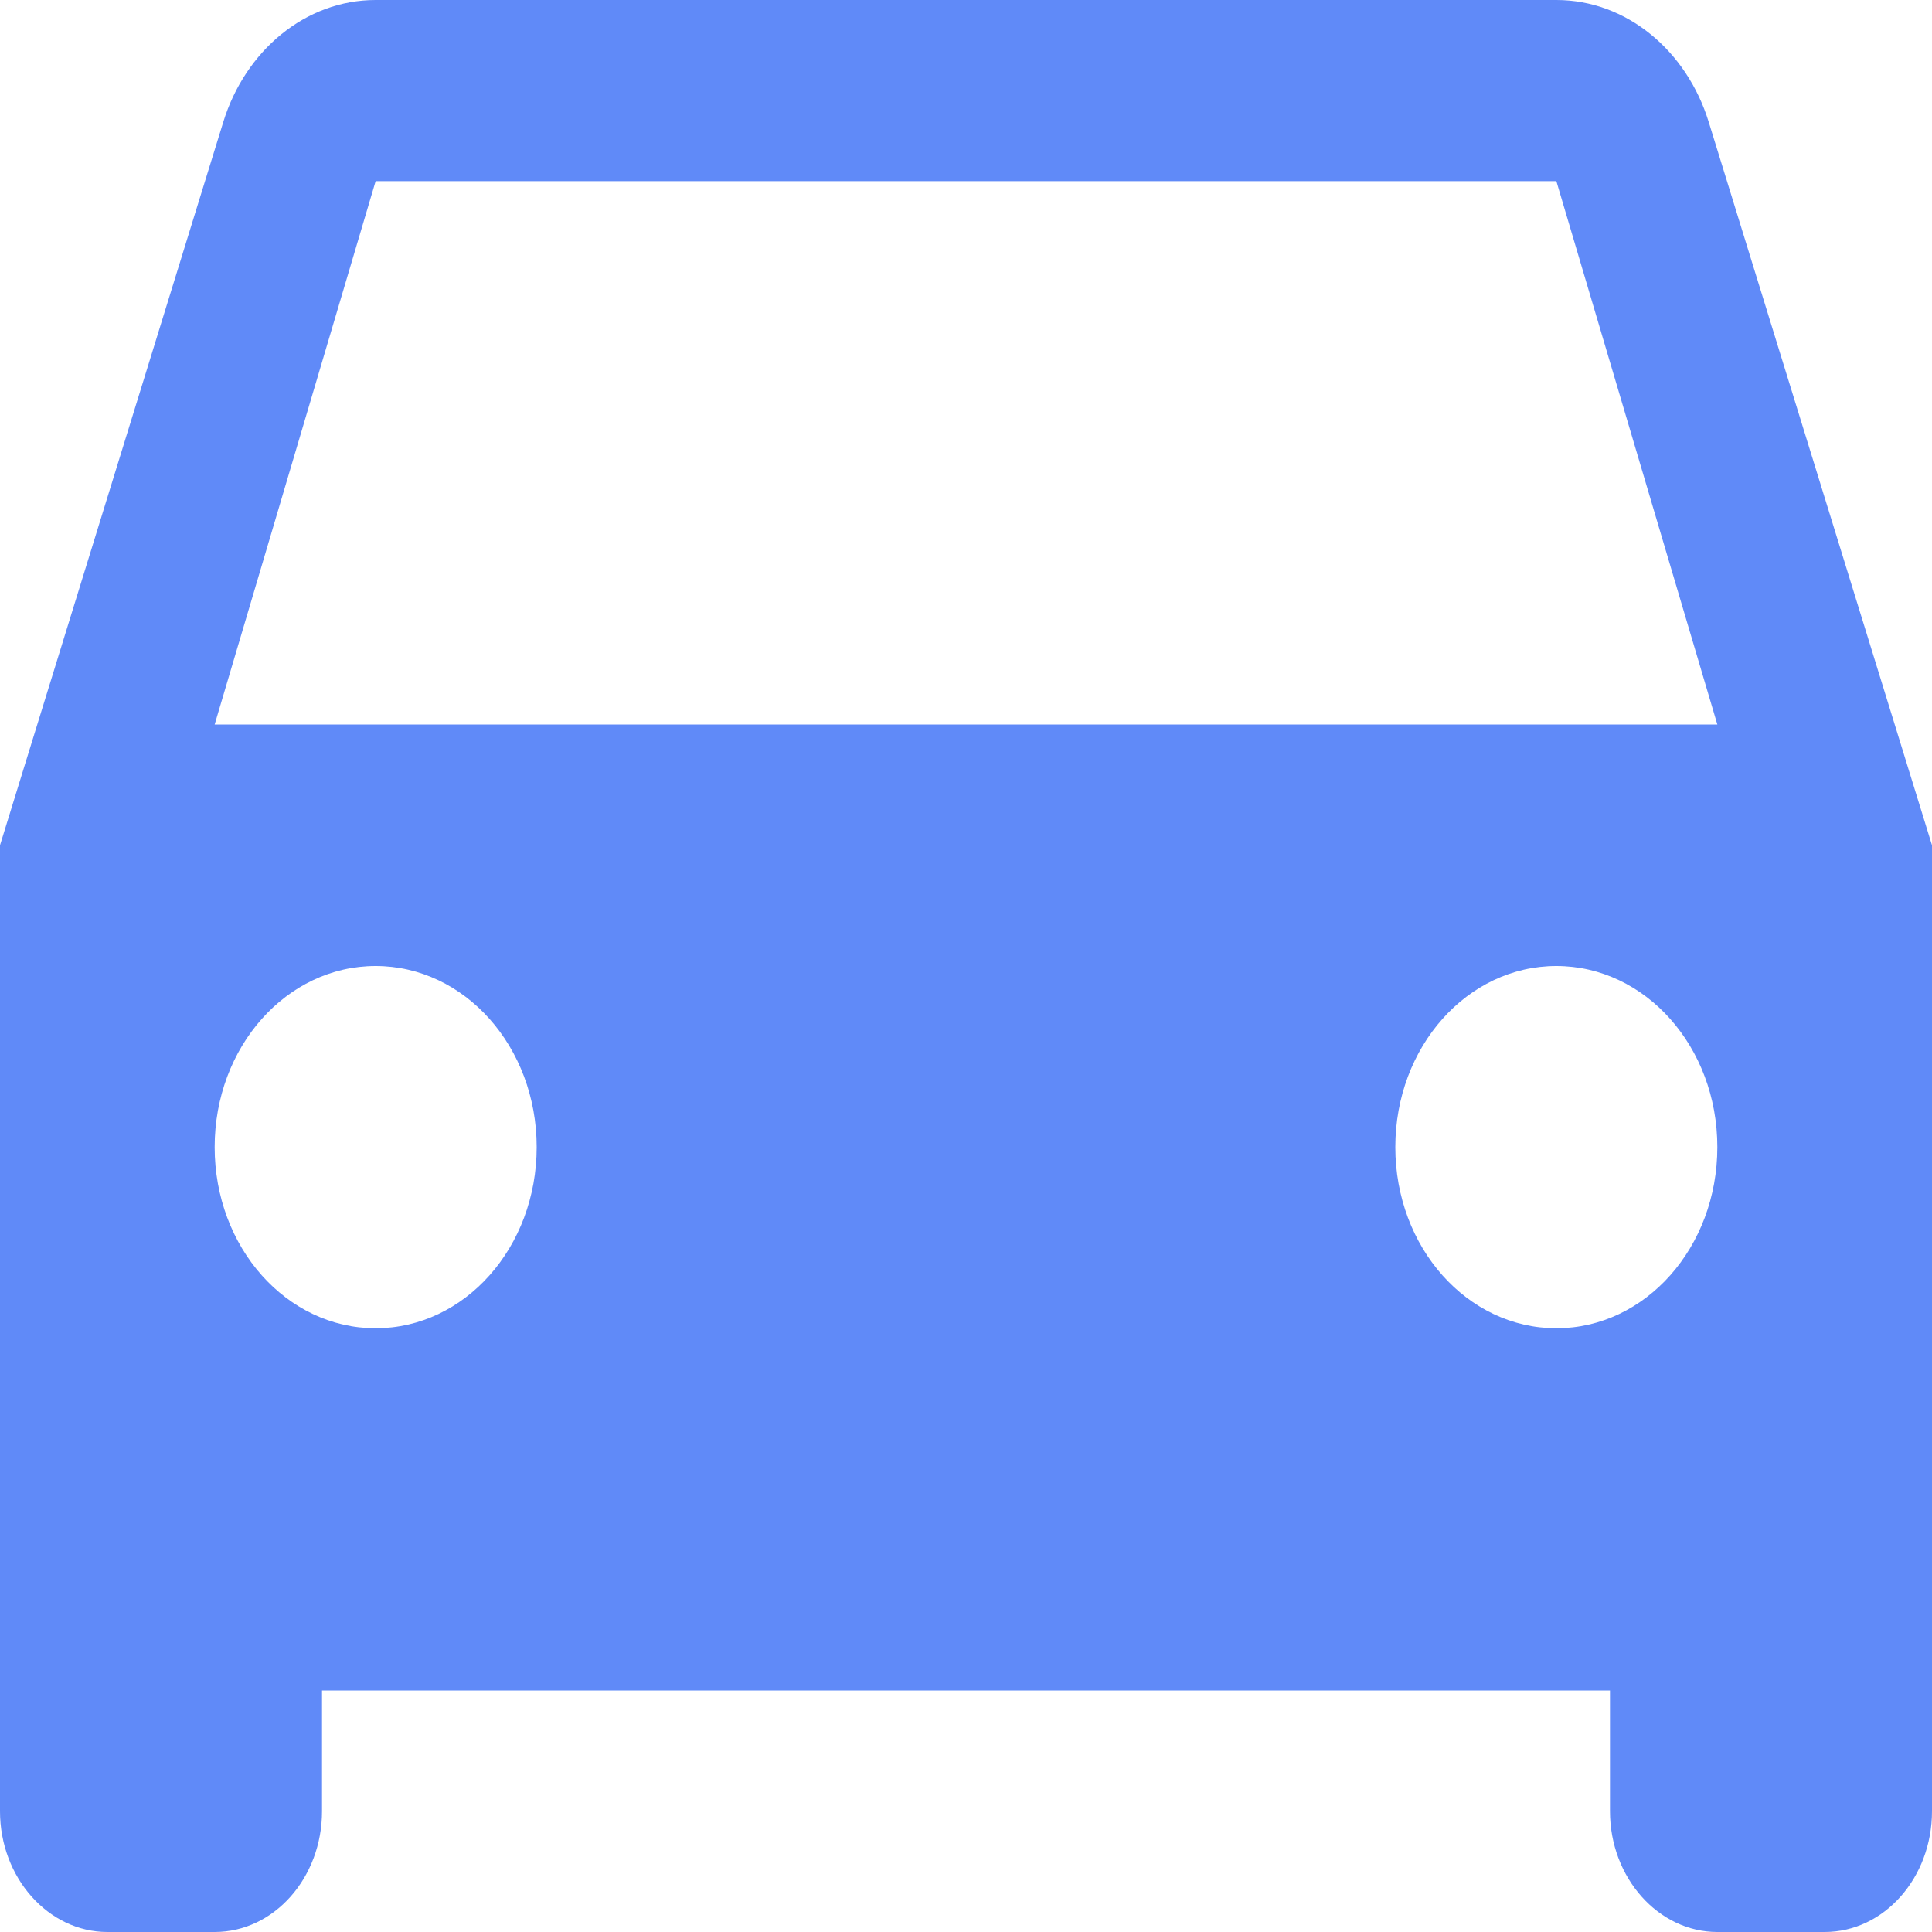 <svg width="28" height="28" viewBox="0 0 28 28" fill="none" xmlns="http://www.w3.org/2000/svg">
<path d="M24.764 1.768C24.446 0.735 23.574 0 22.556 0H5.444C4.426 0 3.554 0.735 3.236 1.768L0 12.25V26.25C0 27.212 0.7 28 1.556 28H3.111C3.974 28 4.667 27.212 4.667 26.25V24.5H23.333V26.25C23.333 27.212 24.033 28 24.889 28H26.444C27.308 28 28 27.212 28 26.25V12.25L24.764 1.768ZM5.444 19.25C4.153 19.25 3.111 18.078 3.111 16.625C3.111 15.172 4.153 14 5.444 14C6.736 14 7.778 15.172 7.778 16.625C7.778 18.078 6.736 19.25 5.444 19.25ZM22.556 19.25C21.264 19.25 20.222 18.078 20.222 16.625C20.222 15.172 21.264 14 22.556 14C23.847 14 24.889 15.172 24.889 16.625C24.889 18.078 23.847 19.25 22.556 19.25ZM3.111 10.5L5.444 2.625H22.556L24.889 10.5H3.111Z" fill="#5582F8" fill-opacity="0.93"/>
</svg>
